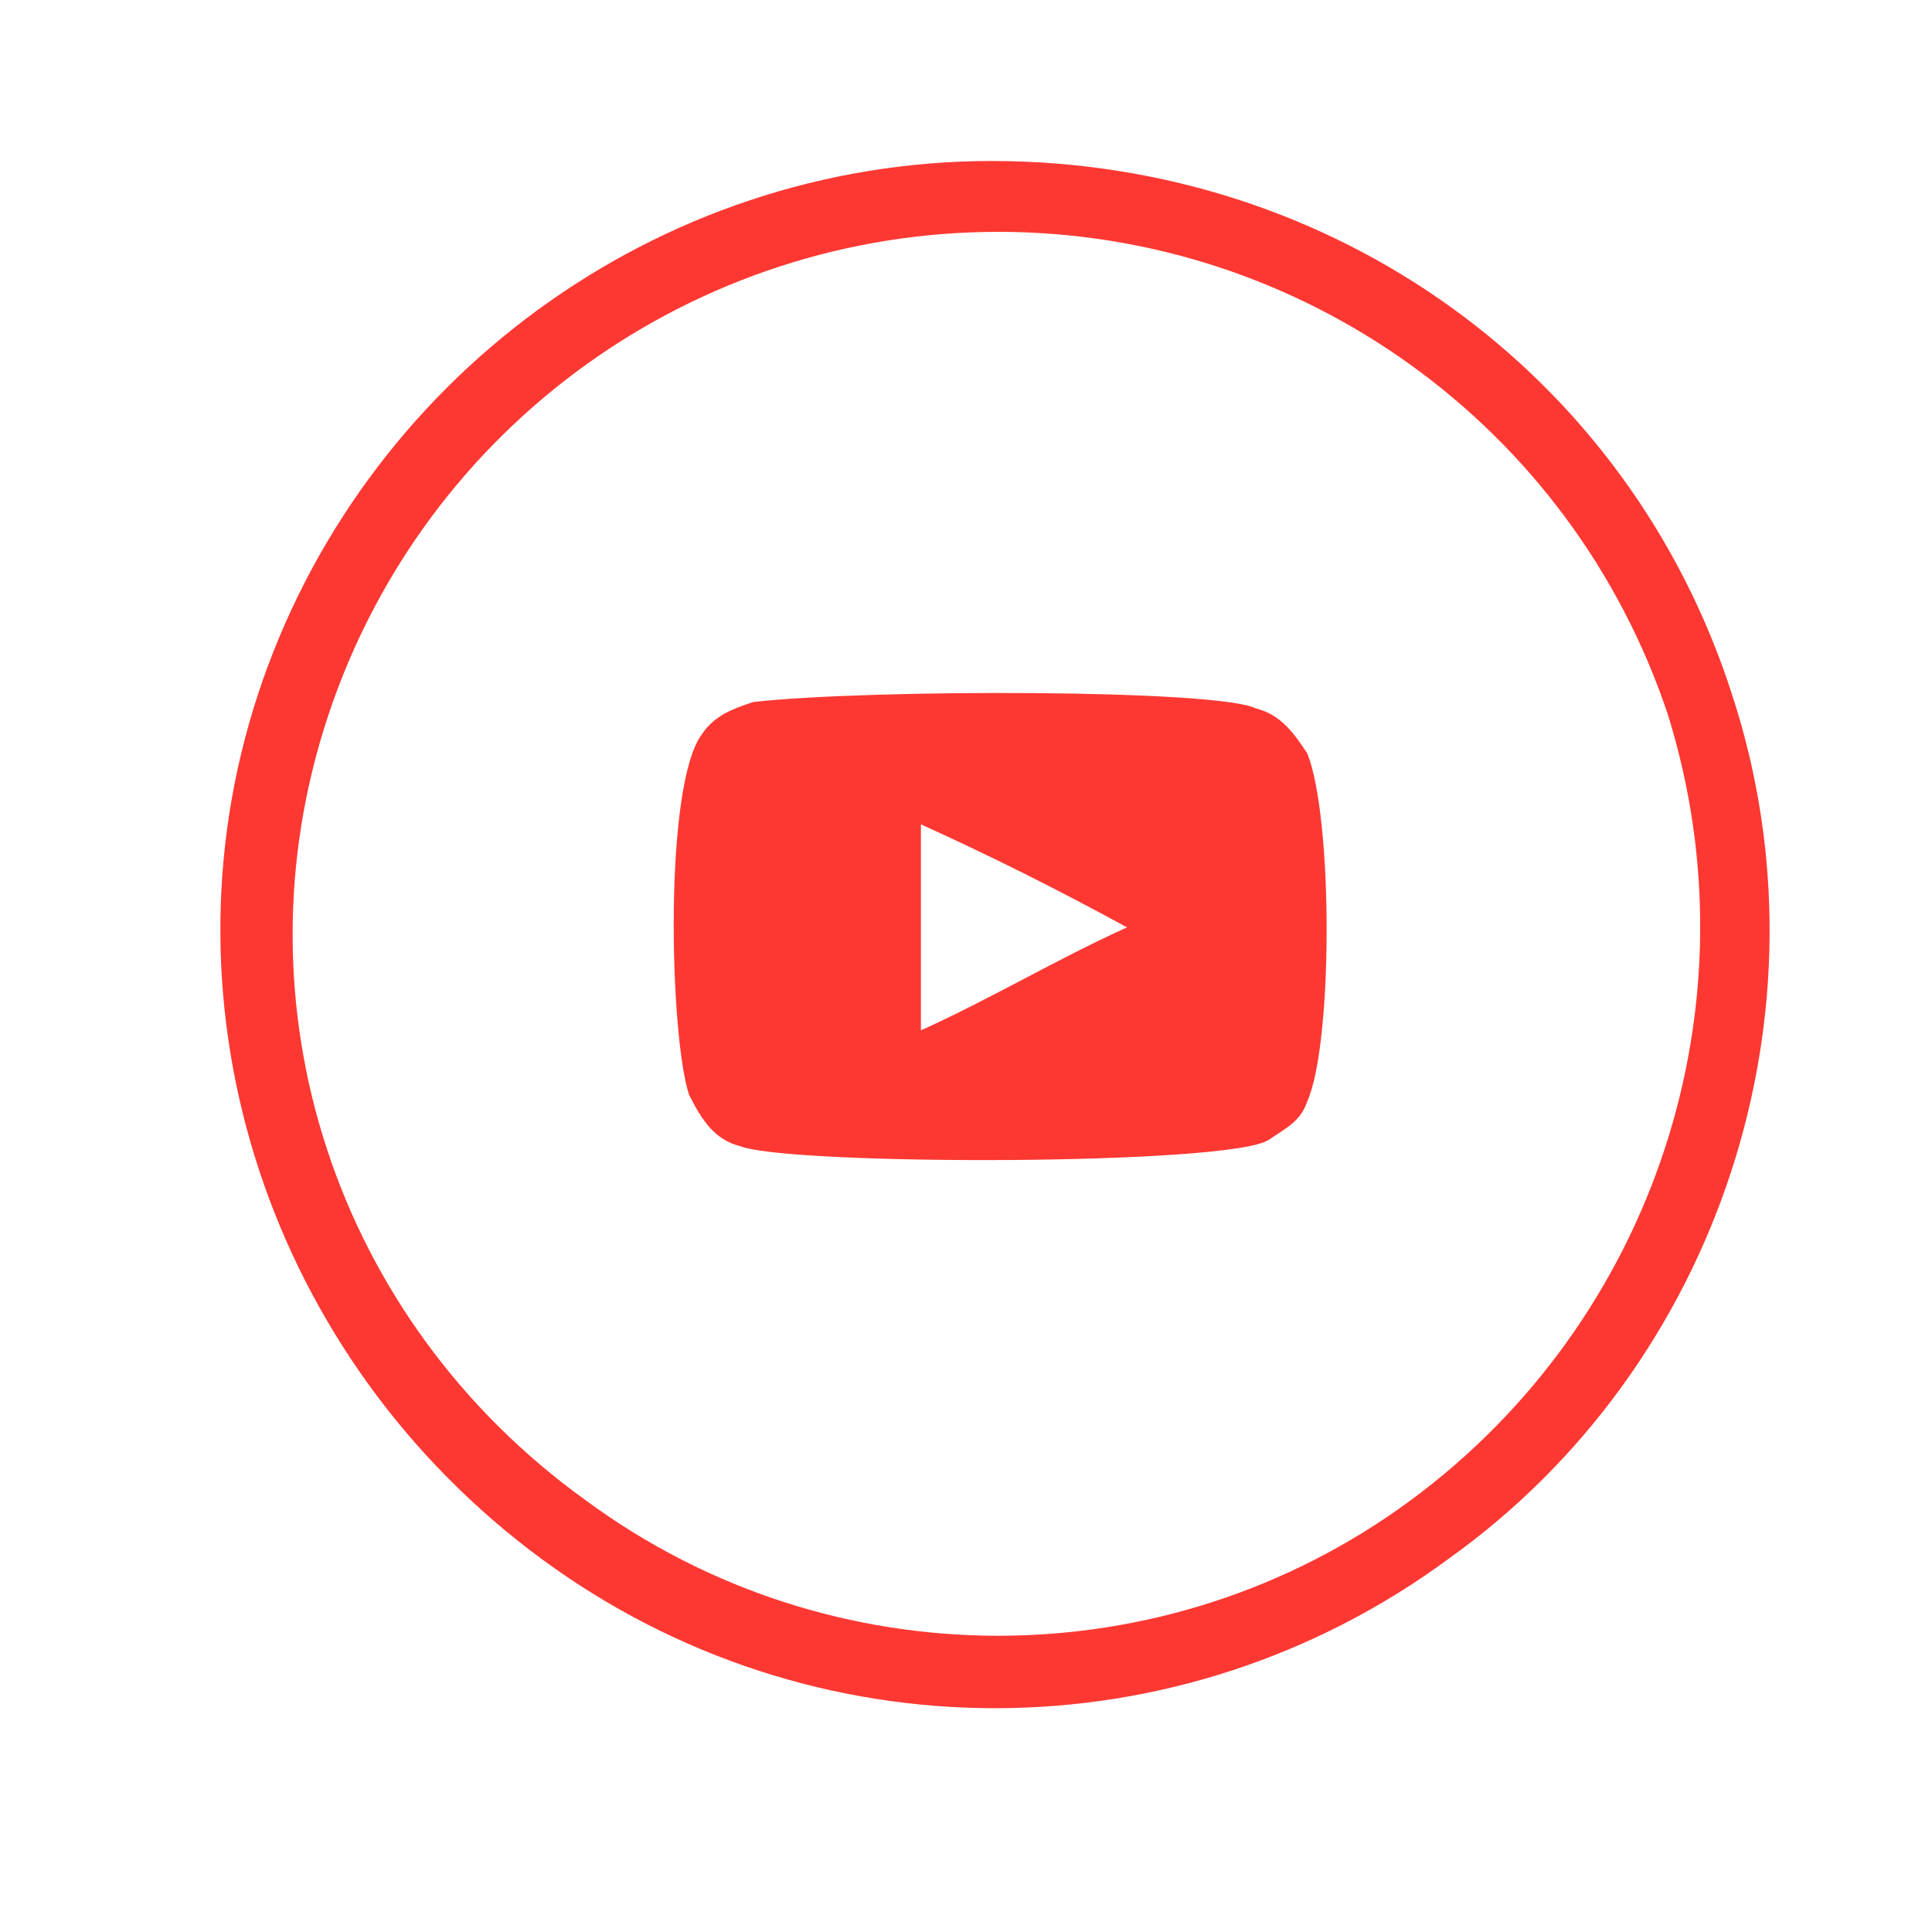 <?xml version="1.0" encoding="utf-8"?>
<!-- Generator: Adobe Illustrator 19.0.0, SVG Export Plug-In . SVG Version: 6.00 Build 0)  -->
<svg version="1.1" id="Layer_1" xmlns="http://www.w3.org/2000/svg" xmlns:xlink="http://www.w3.org/1999/xlink" x="0px" y="0px"
	 viewBox="0 0 30 30" style="enable-background:new 0 0 30 30;" xml:space="preserve">
<style type="text/css">
	.st0{fill:#FD3832;}
	.st1{fill-rule:evenodd;clip-rule:evenodd;fill:#FD3832;}
</style>
<g id="XMLID_345_">
	<g id="XMLID_163_">
		<path id="XMLID_164_" class="st0" d="M26.9,10.8c1.6,4.9-0.2,10.4-4.4,13.4c-4.2,3.1-9.9,3.1-14.1,0c-4.2-3.1-6-8.5-4.4-13.4
			s6.2-8.3,11.4-8.3C20.7,2.5,25.3,5.8,26.9,10.8z M15.5,3.6c-4.7,0-8.9,3-10.4,7.5c-1.5,4.5,0.1,9.4,4,12.2c3.8,2.8,9,2.8,12.8,0
			c3.8-2.8,5.4-7.7,4-12.2C24.4,6.6,20.2,3.6,15.5,3.6z"/>
	</g>
	<g id="XMLID_165_">
		<path id="XMLID_166_" class="st1" d="M11.5,17.8c-0.4-0.1-0.6-0.4-0.8-0.8c-0.3-0.9-0.4-4.8,0.2-5.6c0.2-0.3,0.5-0.4,0.8-0.5
			c1.8-0.2,7.2-0.2,7.8,0.1c0.4,0.1,0.6,0.4,0.8,0.7c0.4,1,0.4,4.5,0,5.4c-0.1,0.3-0.3,0.4-0.6,0.6C19.1,18.1,12.3,18.1,11.5,17.8z
			 M14.3,16c1.1-0.5,2.1-1.1,3.2-1.6c-1.1-0.6-2.1-1.1-3.2-1.6C14.3,13.8,14.3,14.9,14.3,16z"/>
	</g>
</g>
</svg>
